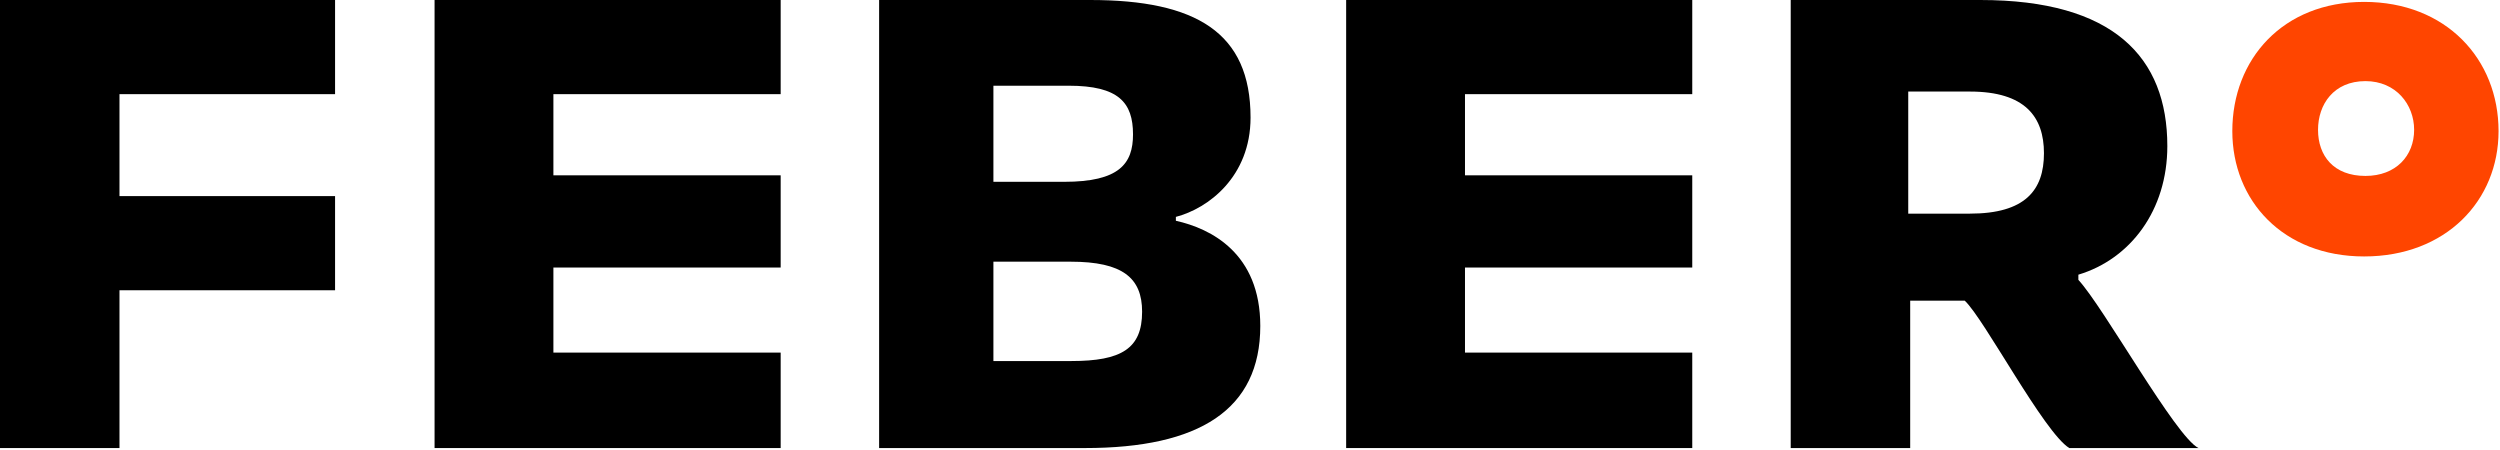 <?xml version="1.0" ?>
<svg xmlns="http://www.w3.org/2000/svg" viewBox="0 0 1001 180" fill="none">
	<path d="M946.6 102.68C979.36 102.68 1000.42 80.32 1000.42 52.5C1000.42 23.64 979.36 0.76 946.6 0.76C914.1 0.76 893.82 23.64 893.82 52.5C893.82 80.32 914.1 102.68 946.6 102.68ZM947.12 70.44C934.38 70.44 928.14 62.38 928.14 51.98C928.14 41.84 934.38 32.48 947.12 32.48C959.34 32.48 966.62 41.84 966.62 51.98C966.62 62.38 959.34 70.44 947.12 70.44Z" fill="orangered" id="logoring"/>
	<path d="M717 179.4H764.84V120.38H786.68C794.48 127.66 818.4 173.16 828.54 179.4H880.28C871.18 174.98 842.32 122.98 832.18 112.06V109.98C852.98 103.74 867.8 84.24 867.8 58.5C867.8 22.88 846.22 0 792.92 0H717V179.4ZM764.06 85.54V36.66H788.76C810.86 36.66 818.4 46.8 818.4 61.36C818.4 76.18 810.86 85.54 788.76 85.54H764.06Z" fill="black"/>
	<path d="M539 179.4H677.58V141.18H586.58V107.12H677.58V70.2H586.58V37.7H677.58V0H539V179.4Z" fill="black"/>
	<path d="M352 179.4H434.42C480.18 179.4 504.62 164.06 504.62 130.52C504.62 101.4 484.86 91.52 470.82 88.4V86.84C483.82 83.46 500.72 70.72 500.72 47.06C500.72 13 478.88 0 436.5 0H352V179.4ZM397.76 72.8V34.32H427.92C447.94 34.32 453.66 41.08 453.66 53.82C453.66 65.52 448.2 72.8 426.1 72.8H397.76ZM397.76 144.56V104.78H428.7C449.5 104.78 457.3 111.28 457.3 124.8C457.3 139.62 448.98 144.56 428.96 144.56H397.76Z" fill="black"/>
	<path d="M174 179.4H312.58V141.18H221.58V107.12H312.58V70.2H221.58V37.7H312.58V0H174V179.4Z" fill="black"/>
	<path d="M0 179.4H47.84V116.22H134.16V78.52H47.84V37.7H134.16V0H0V179.4Z" fill="black"/>
</svg>